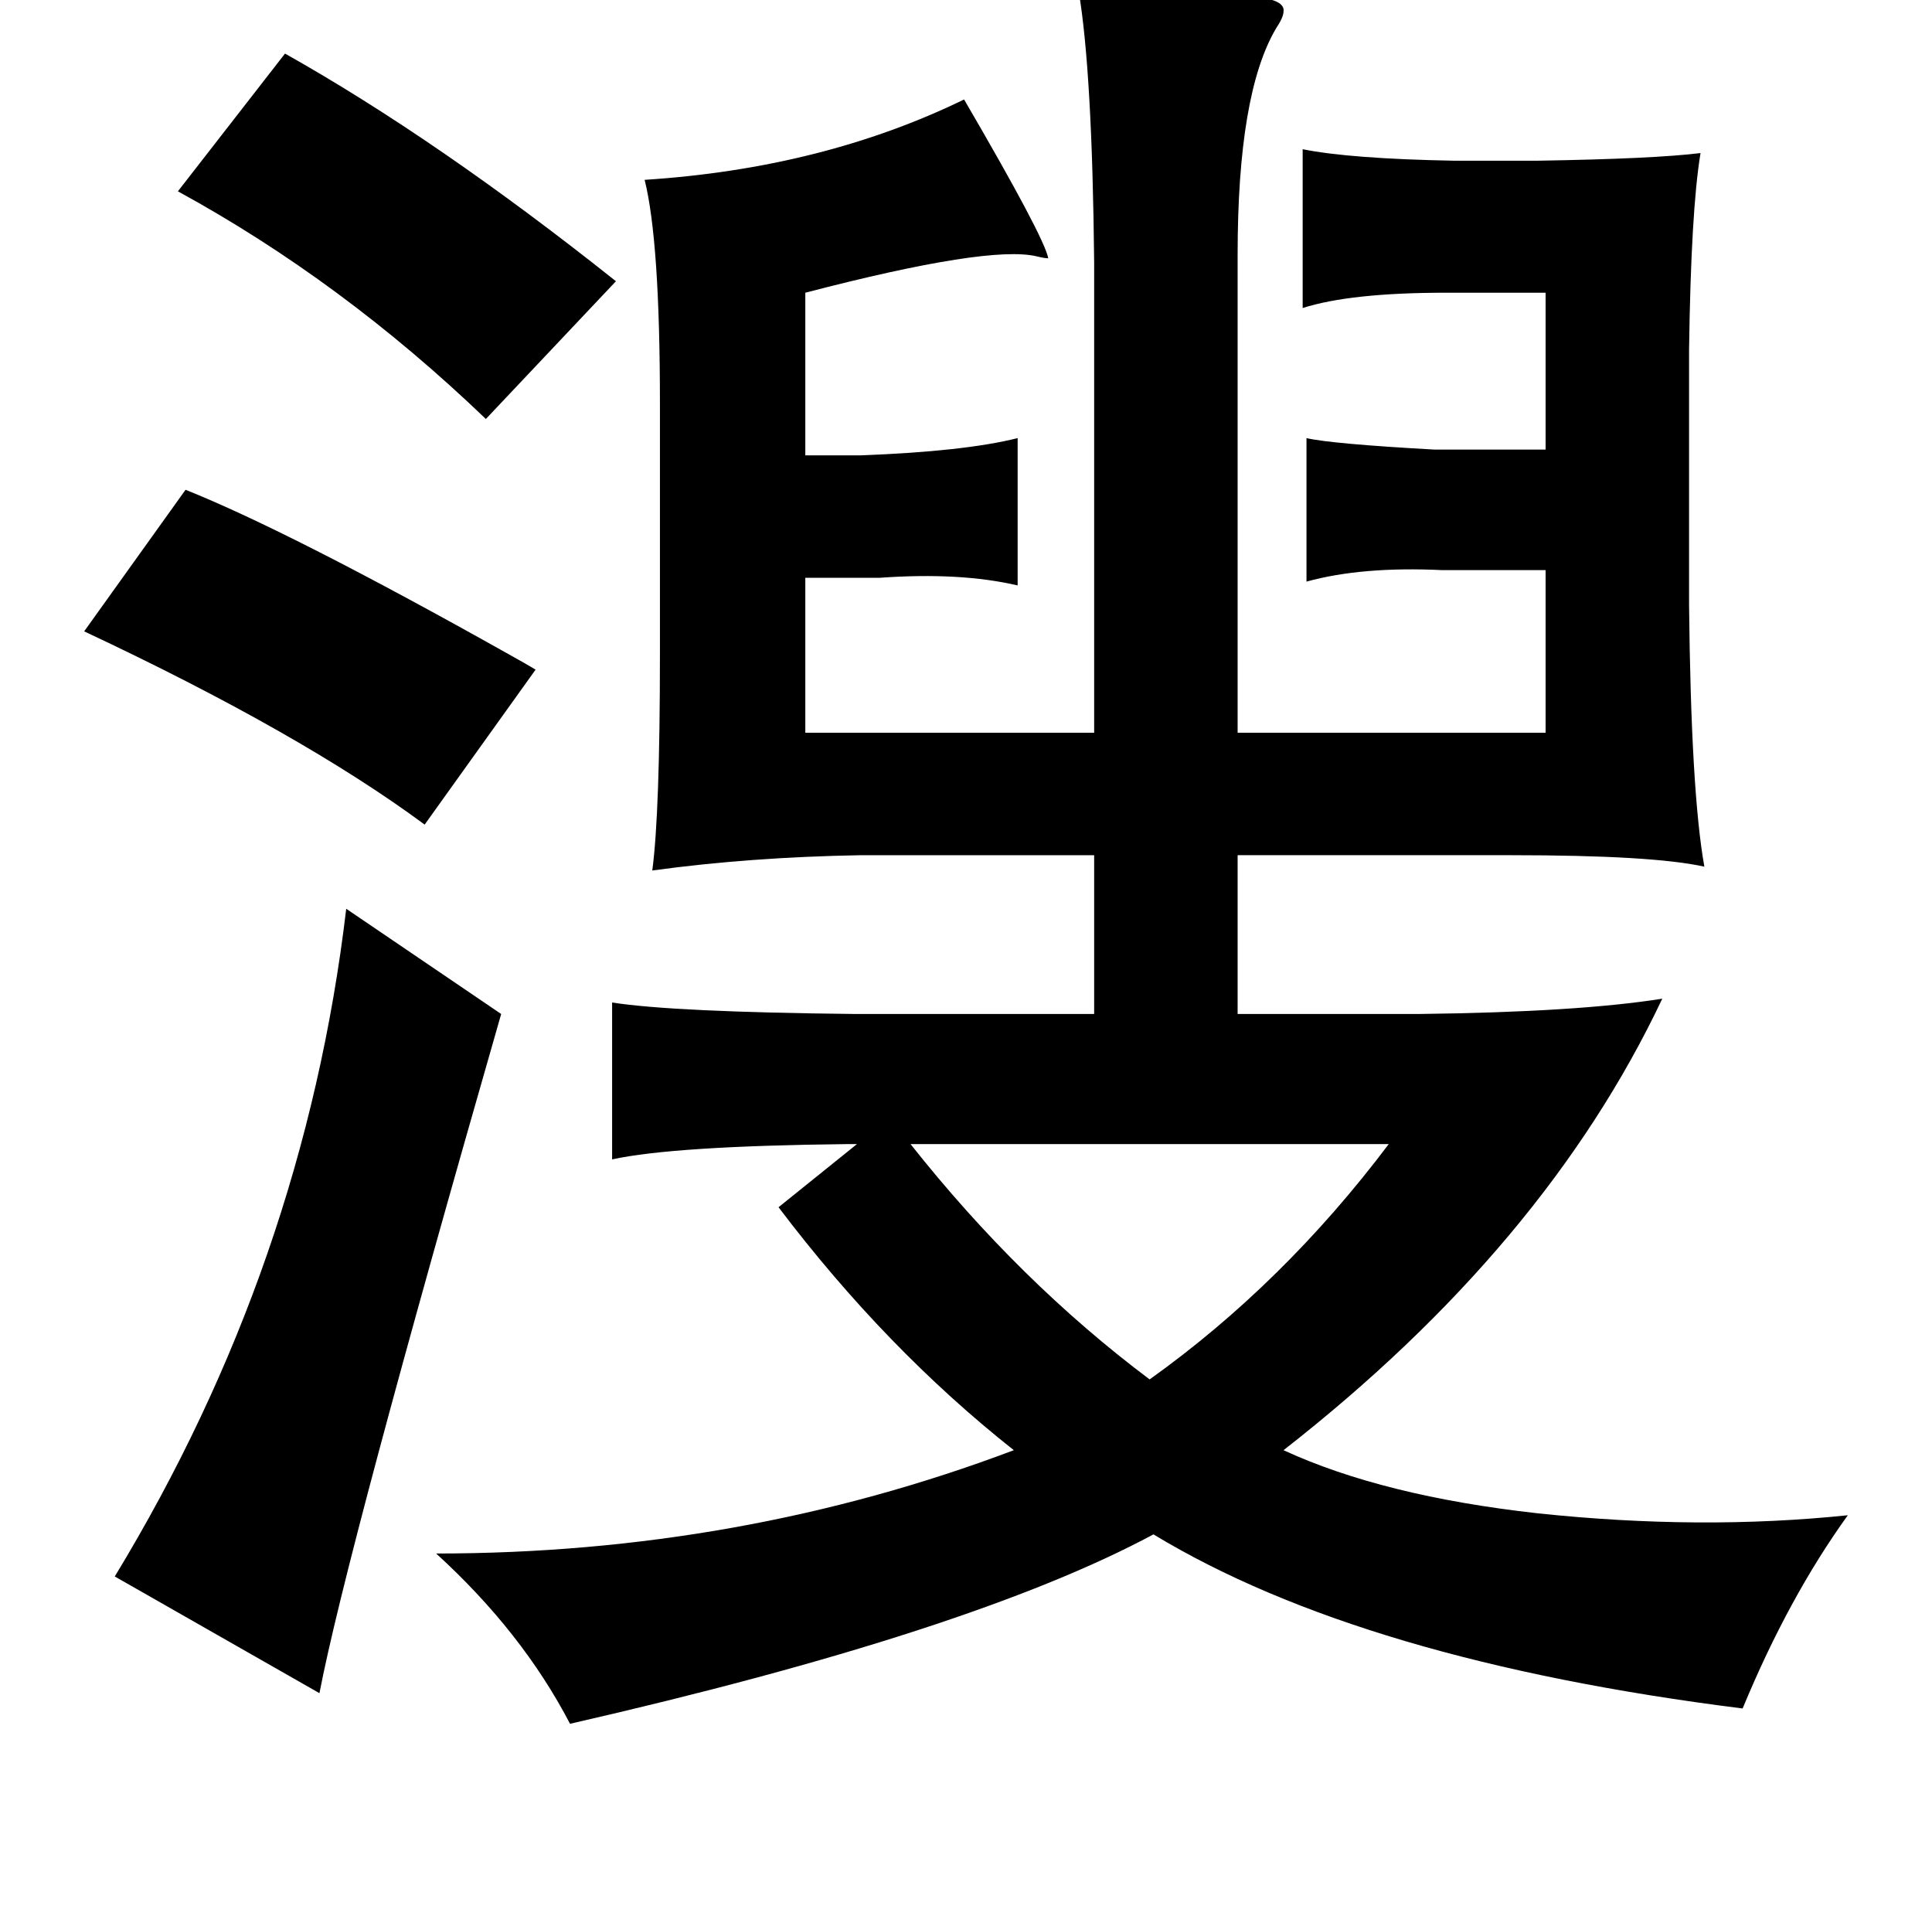 <?xml version="1.0" standalone="no"?>
<!DOCTYPE svg PUBLIC "-//W3C//DTD SVG 1.1//EN" "http://www.w3.org/Graphics/SVG/1.1/DTD/svg11.dtd" >
<svg xmlns="http://www.w3.org/2000/svg" xmlns:xlink="http://www.w3.org/1999/xlink" version="1.1" viewBox="-10 0 1010 1000">
   <path fill="currentColor"
d="M554 -4h59q18 1 28 2q21 1 20 8q0 3 -4 9q-20 34 -20 118v250h161v-85h-54q-42 -2 -71 6v-75q13 3 67 6h58v-82h-52q-50 0 -75 8v-83q25 5 79 6h44q61 -1 85 -4q-5 30 -6 103v133q1 98 8 137q-27 -6 -101 -6h-143v83h95q83 -1 127 -8q-61 129 -198 236q52 24 133 33
q85 9 162 1q-31 43 -55 101q-199 -25 -308 -91q-95 51 -305 99q-25 -48 -70 -89q159 0 302 -54q-67 -53 -123 -127l41 -33h-5q-91 1 -123 8v-82q32 5 127 6h125v-83h-122q-58 1 -109 8q4 -30 4 -113v-131q0 -85 -8 -117q93 -6 167 -42q42 72 44 83q-2 0 -6 -1
q-25 -6 -121 19v85h29q54 -2 82 -9v77q-30 -7 -72 -4h-39v81h151v-246q-1 -99 -8 -141zM139 28q80 45 173 119l-68 72q-75 -72 -161 -119zM87 256q55 22 169 86q9 5 14 8l-58 81q-65 -48 -178 -101zM171 475l81 55q-81 282 -95 355l-107 -61q99 -163 121 -349zM466 598
q57 72 125 123q70 -50 125 -123h-250z" />
</svg>
